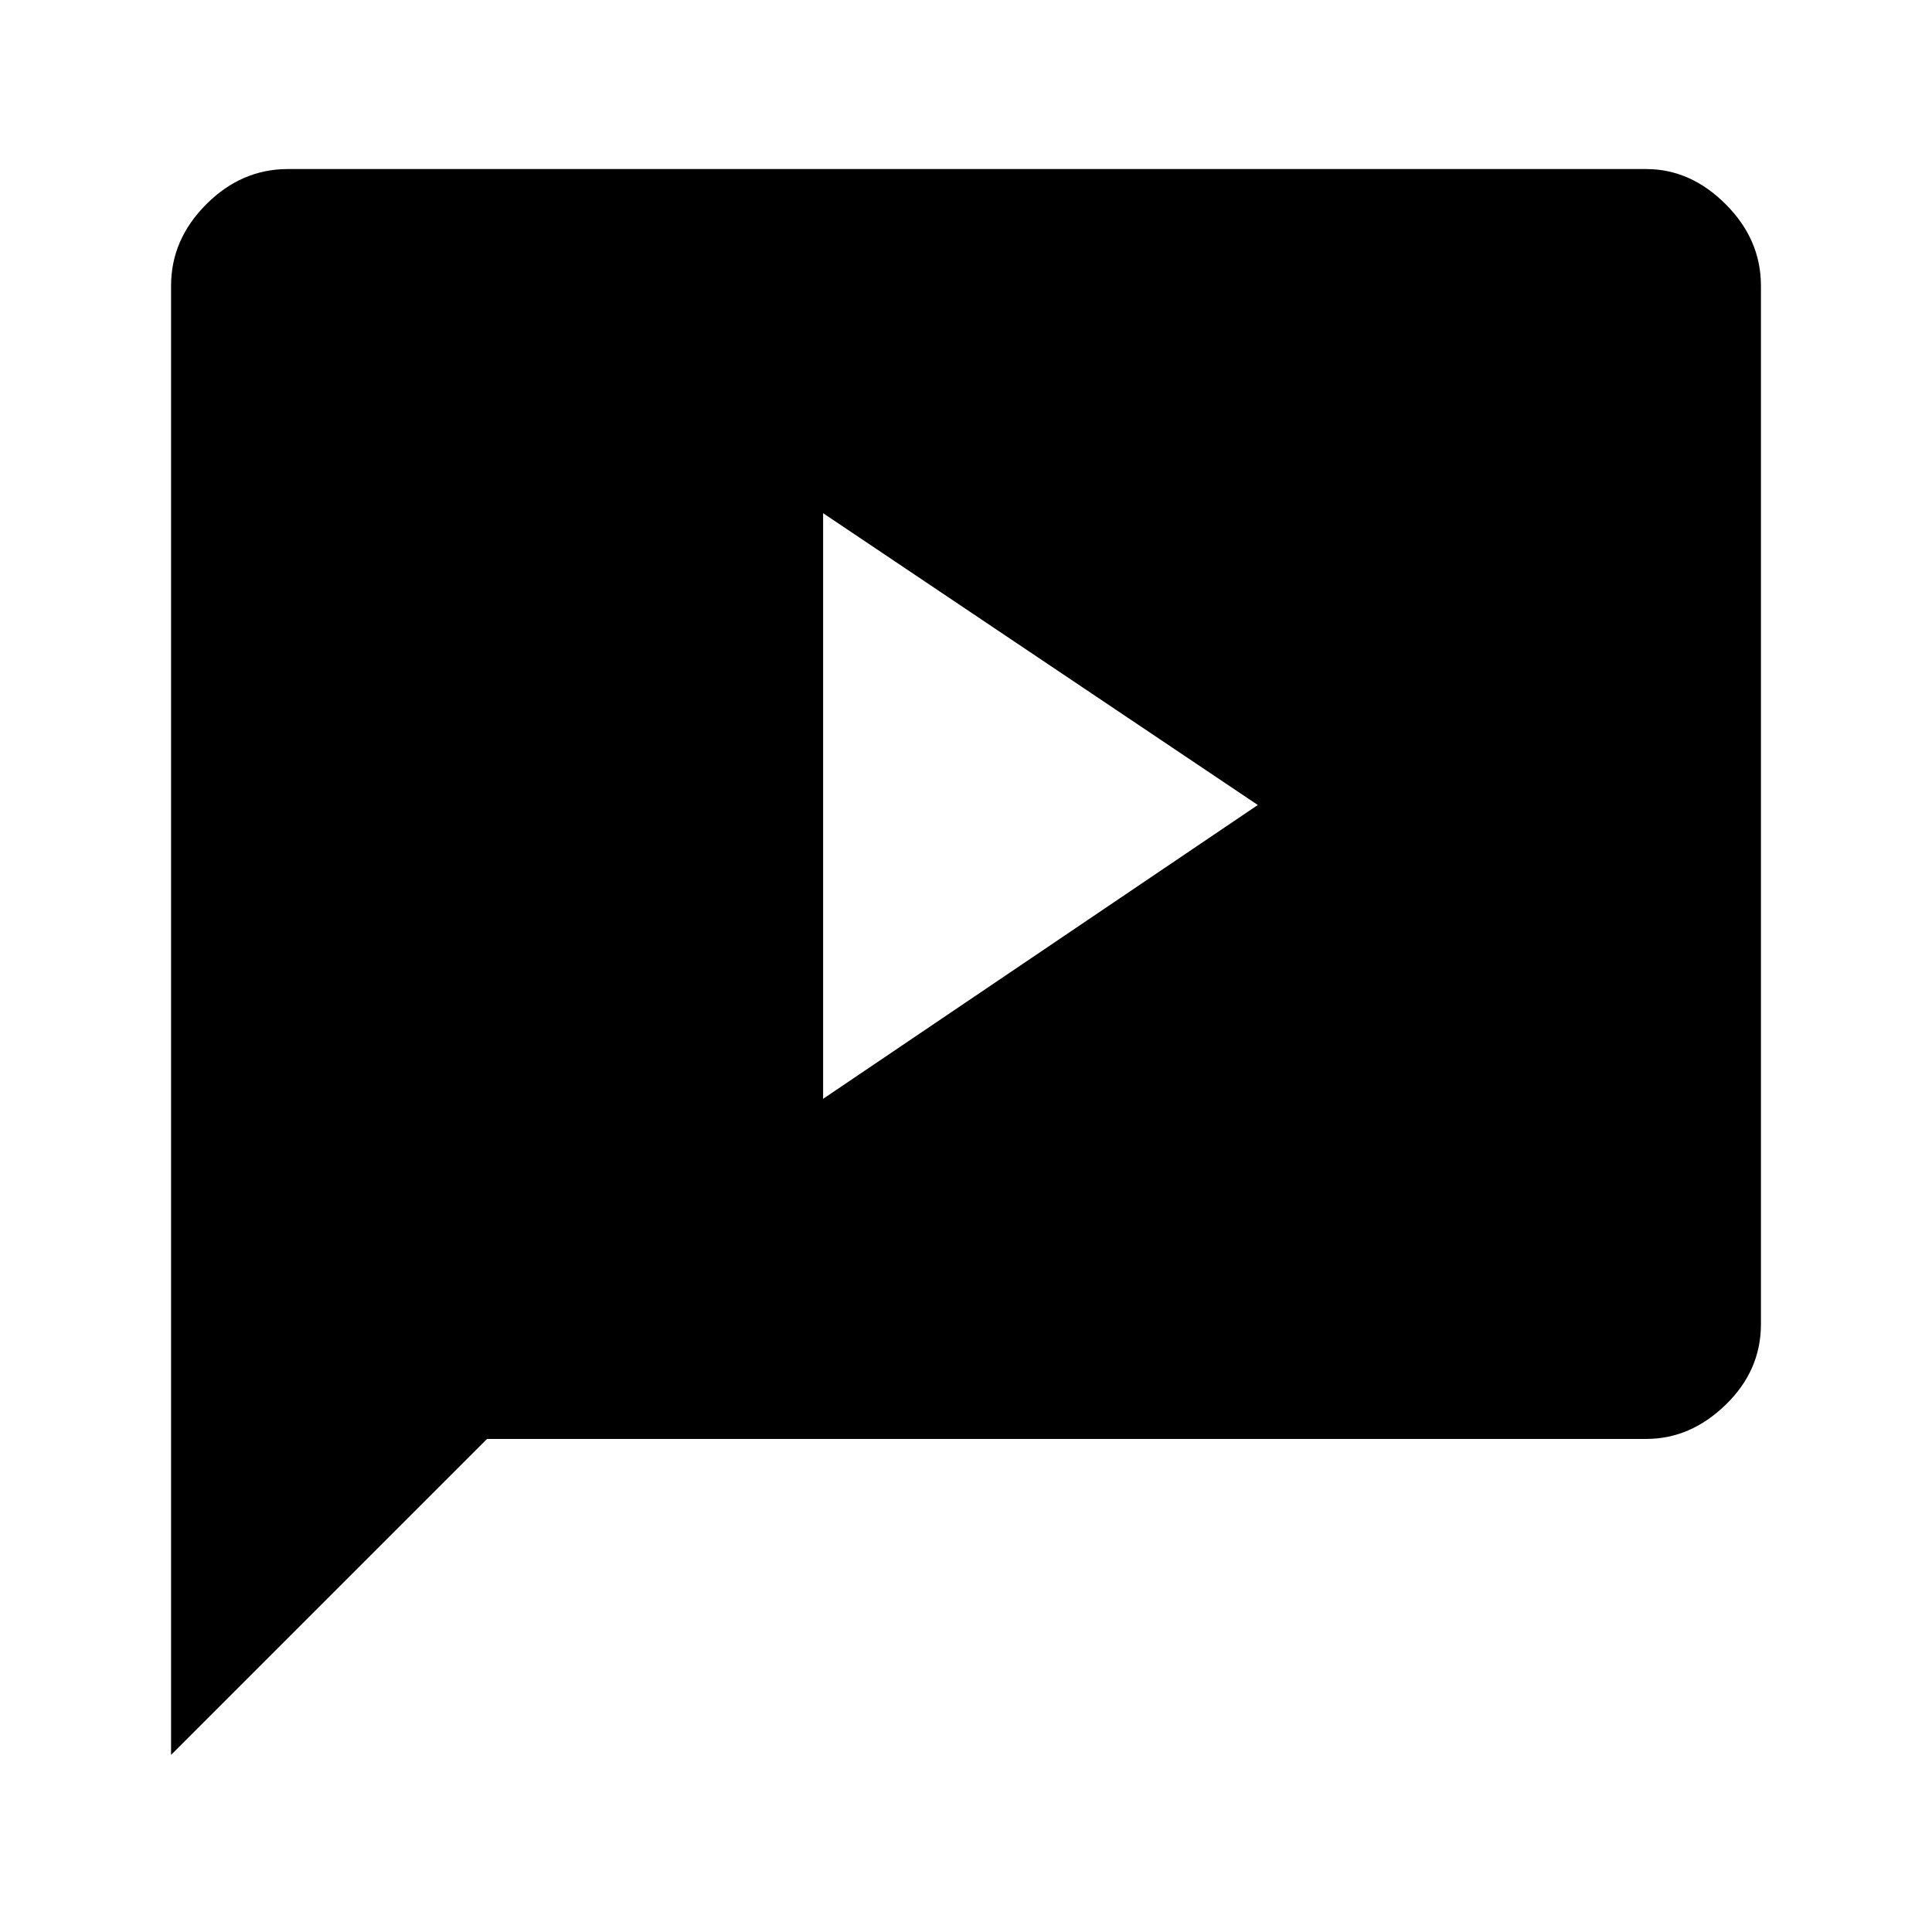 <svg xmlns="http://www.w3.org/2000/svg" height="48" width="48"><path d="M20.45 27.3 31.25 20 20.45 12.75ZM4.25 43.6V7.1Q4.25 5.95 5.125 5.075Q6 4.2 7.15 4.2H40.9Q42 4.2 42.875 5.075Q43.75 5.95 43.75 7.1V32.9Q43.75 34.05 42.875 34.9Q42 35.75 40.9 35.75H12.1Z"/></svg>